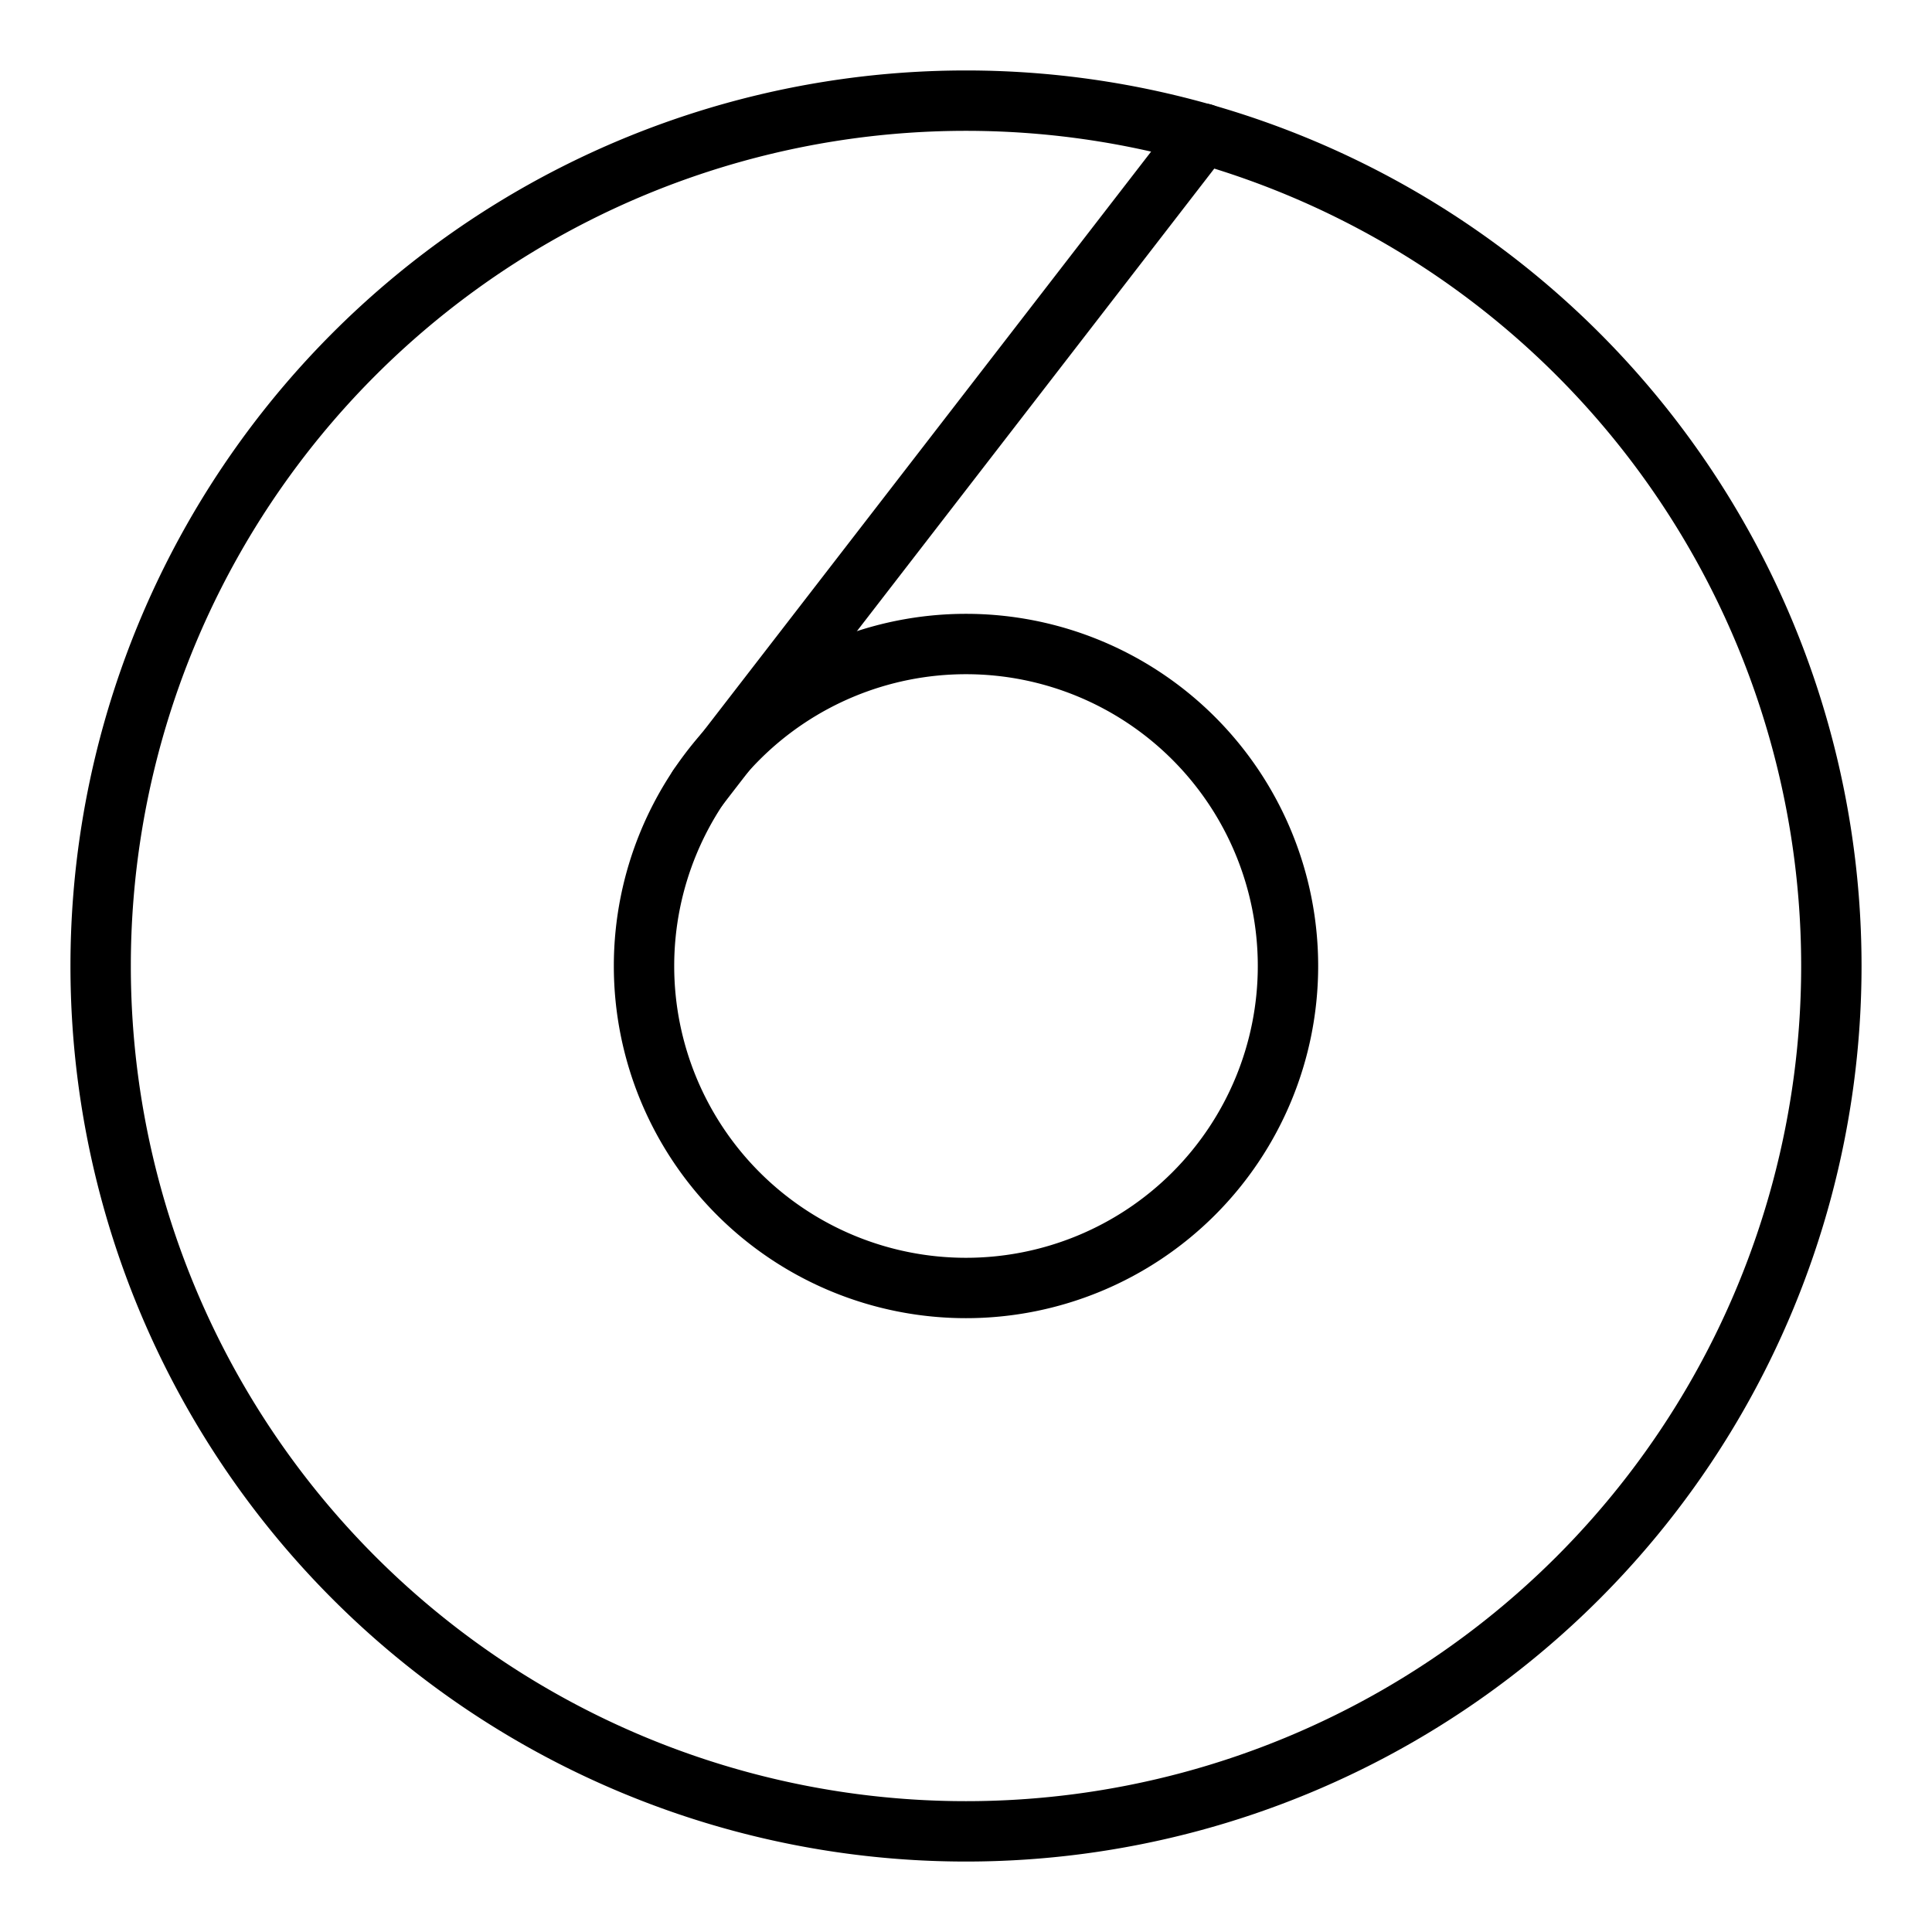 <svg viewBox="0 0 32 32" xmlns="http://www.w3.org/2000/svg" fill="#000000" width="32" height="32">
  <g id="SVGRepo_bgCarrier" stroke-width="0"/>
  <g id="SVGRepo_tracerCarrier" stroke-linecap="round" stroke-linejoin="round"/>
  <g id="SVGRepo_iconCarrier">
    <defs>
      <style>
        .a{fill:none;stroke:#000000;stroke-linecap:round;stroke-linejoin:round;}
      </style>
    </defs>
    <path class="a" cx="24" cy="24" r="21.5" d="M30.333 16A14.333 14.333 0 0 1 16 30.333A14.333 14.333 0 0 1 1.667 16A14.333 14.333 0 0 1 30.333 16z"/>
    <path class="a" cx="24" cy="24" r="8" d="M21.333 16A5.333 5.333 0 0 1 16 21.333A5.333 5.333 0 0 1 10.667 16A5.333 5.333 0 0 1 21.333 16z"/>
    <path class="a" x1="17.347" y1="19.558" x2="29.891" y2="3.32" d="M11.565 13.038L19.928 2.213"/>
  </g>
</svg>
